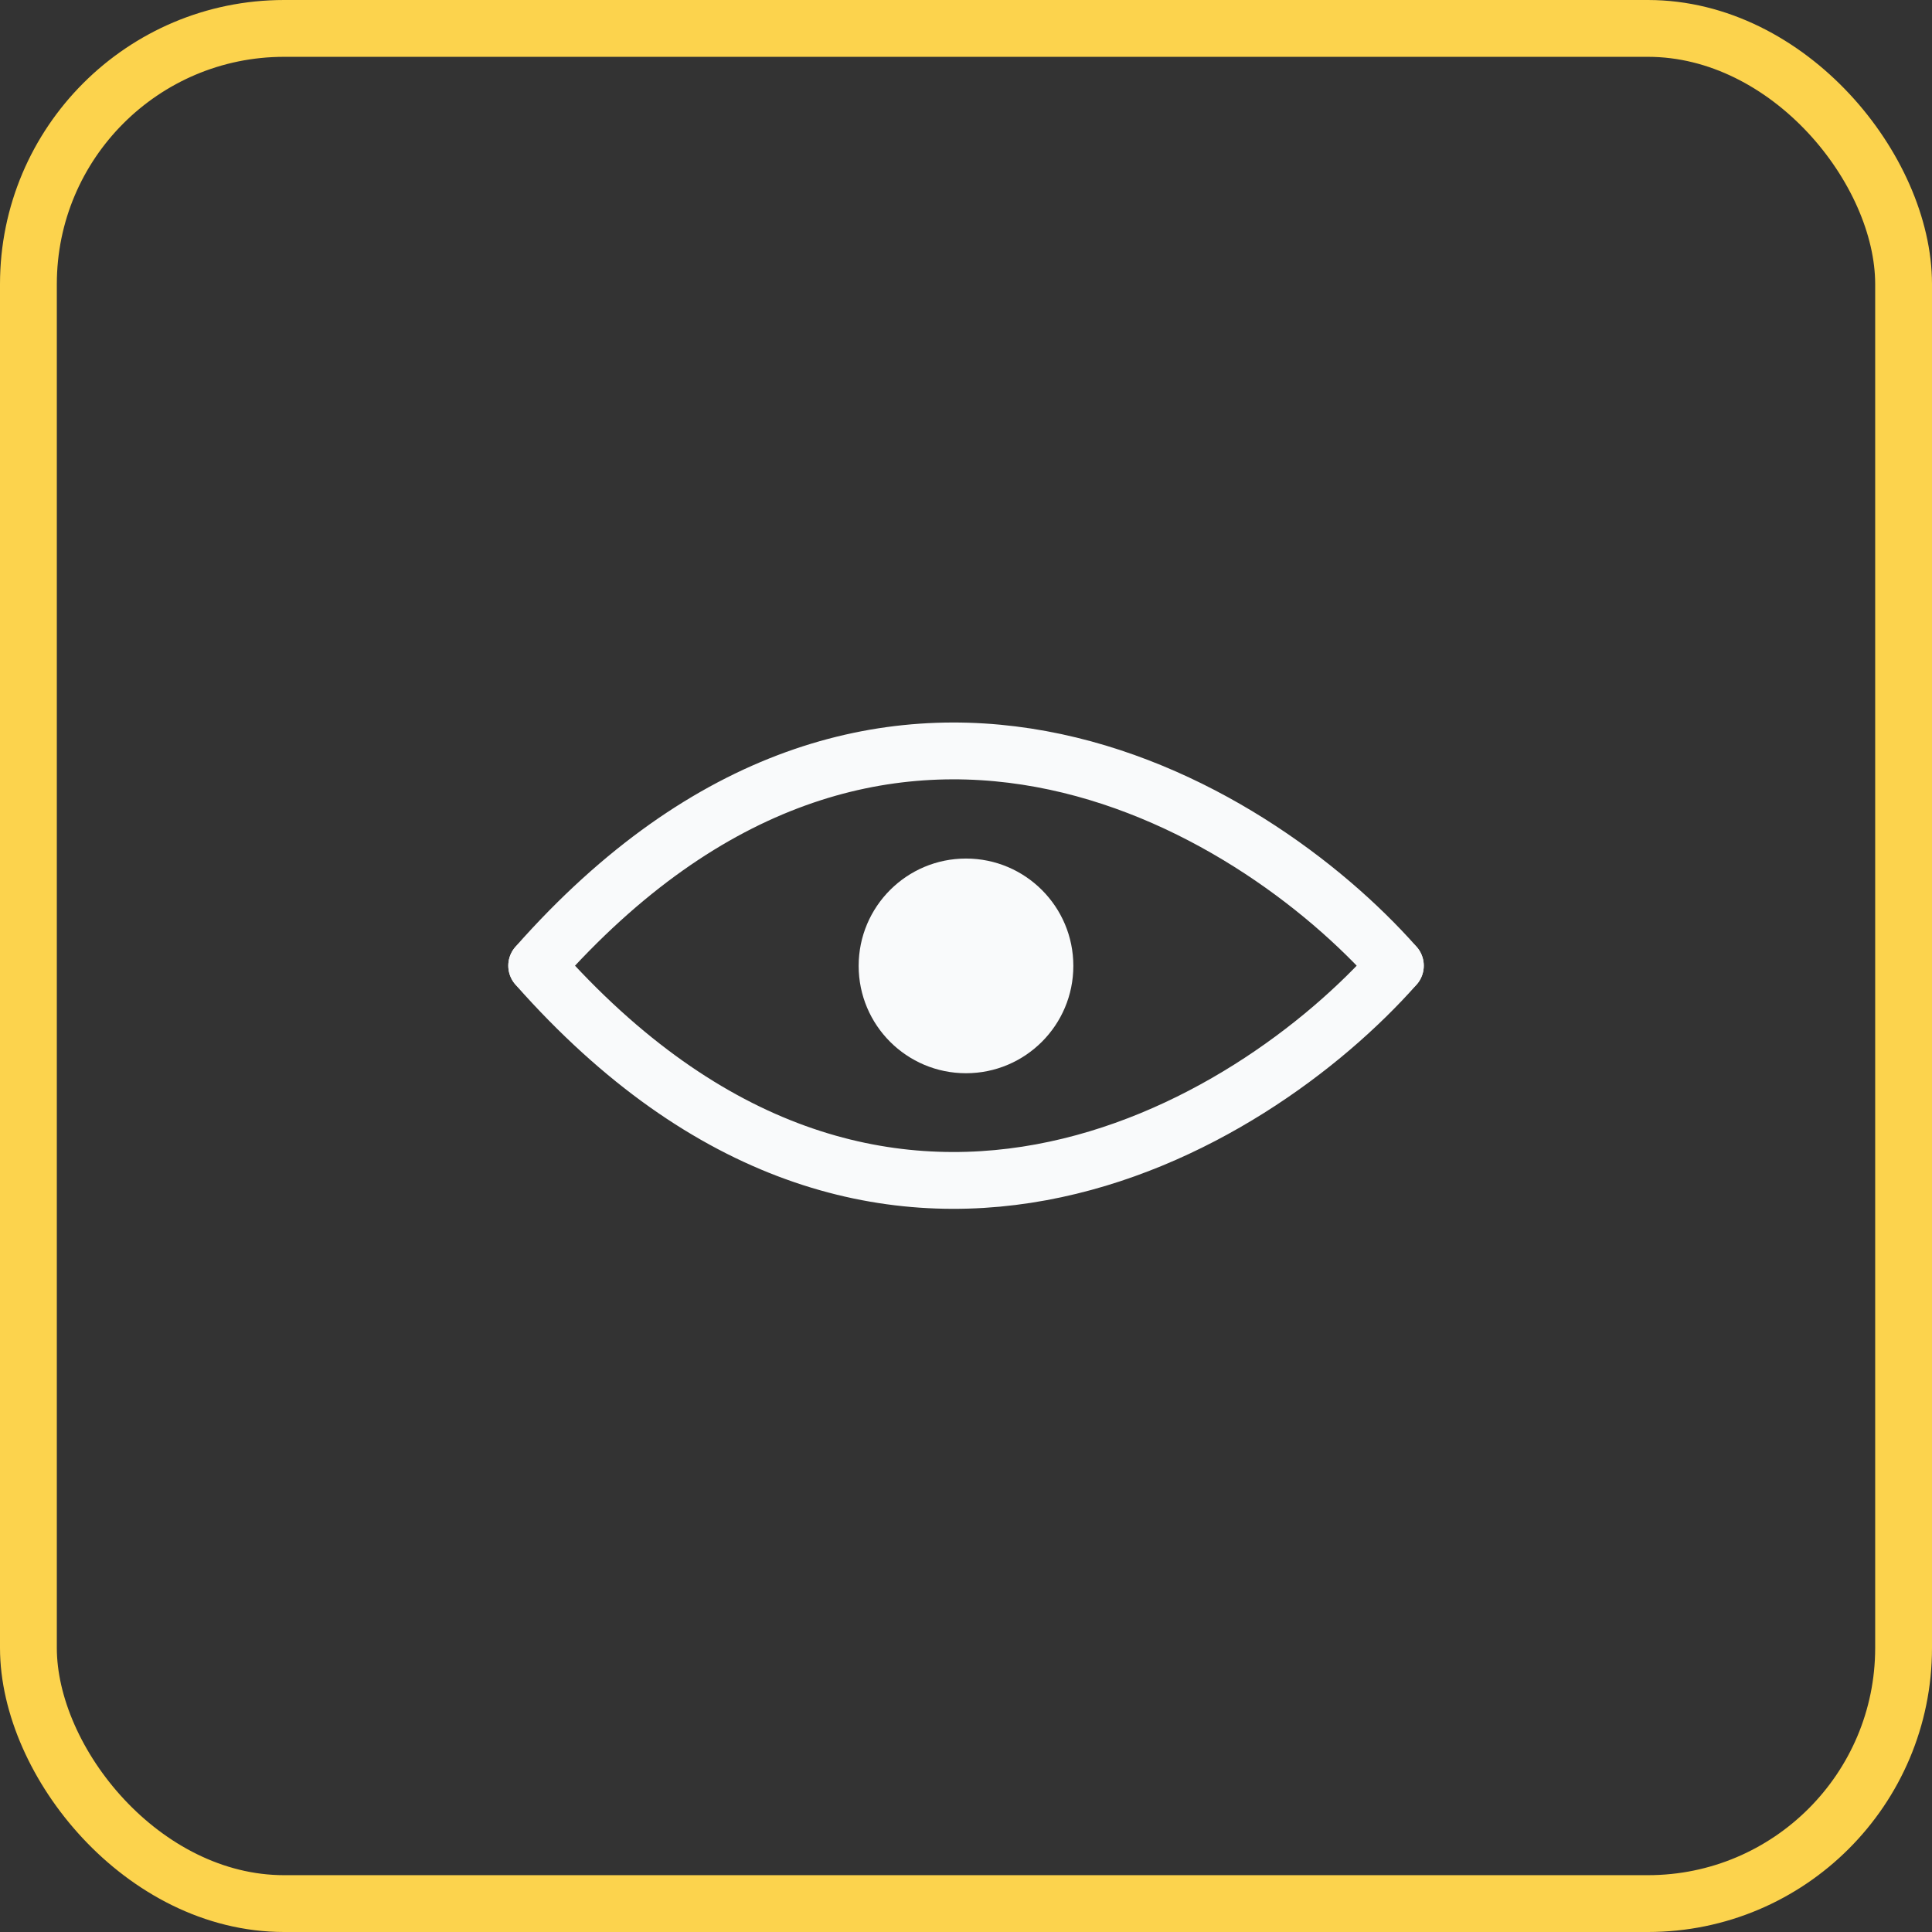 <svg width="34" height="34" viewBox="0 0 34 34" fill="none" xmlns="http://www.w3.org/2000/svg">
<rect x="0" y="0" width="34" height="34" fill="#333333" stroke="none"/>
<rect x="0.5" y="0.5" width="33" height="33" rx="4.5" stroke="#FCD34D"/>
<path d="M9.445 16.993C15.489 10.151 22.037 14.142 24.556 16.993" stroke="#F9FAFB" stroke-linecap="round" stroke-linejoin="round"/>
<path d="M9.445 16.996C15.489 23.838 22.037 19.846 24.556 16.996" stroke="#F9FAFB" stroke-linecap="round" stroke-linejoin="round"/>
<circle cx="17" cy="16.998" r="1.889" fill="#F9FAFB"/>
</svg>
